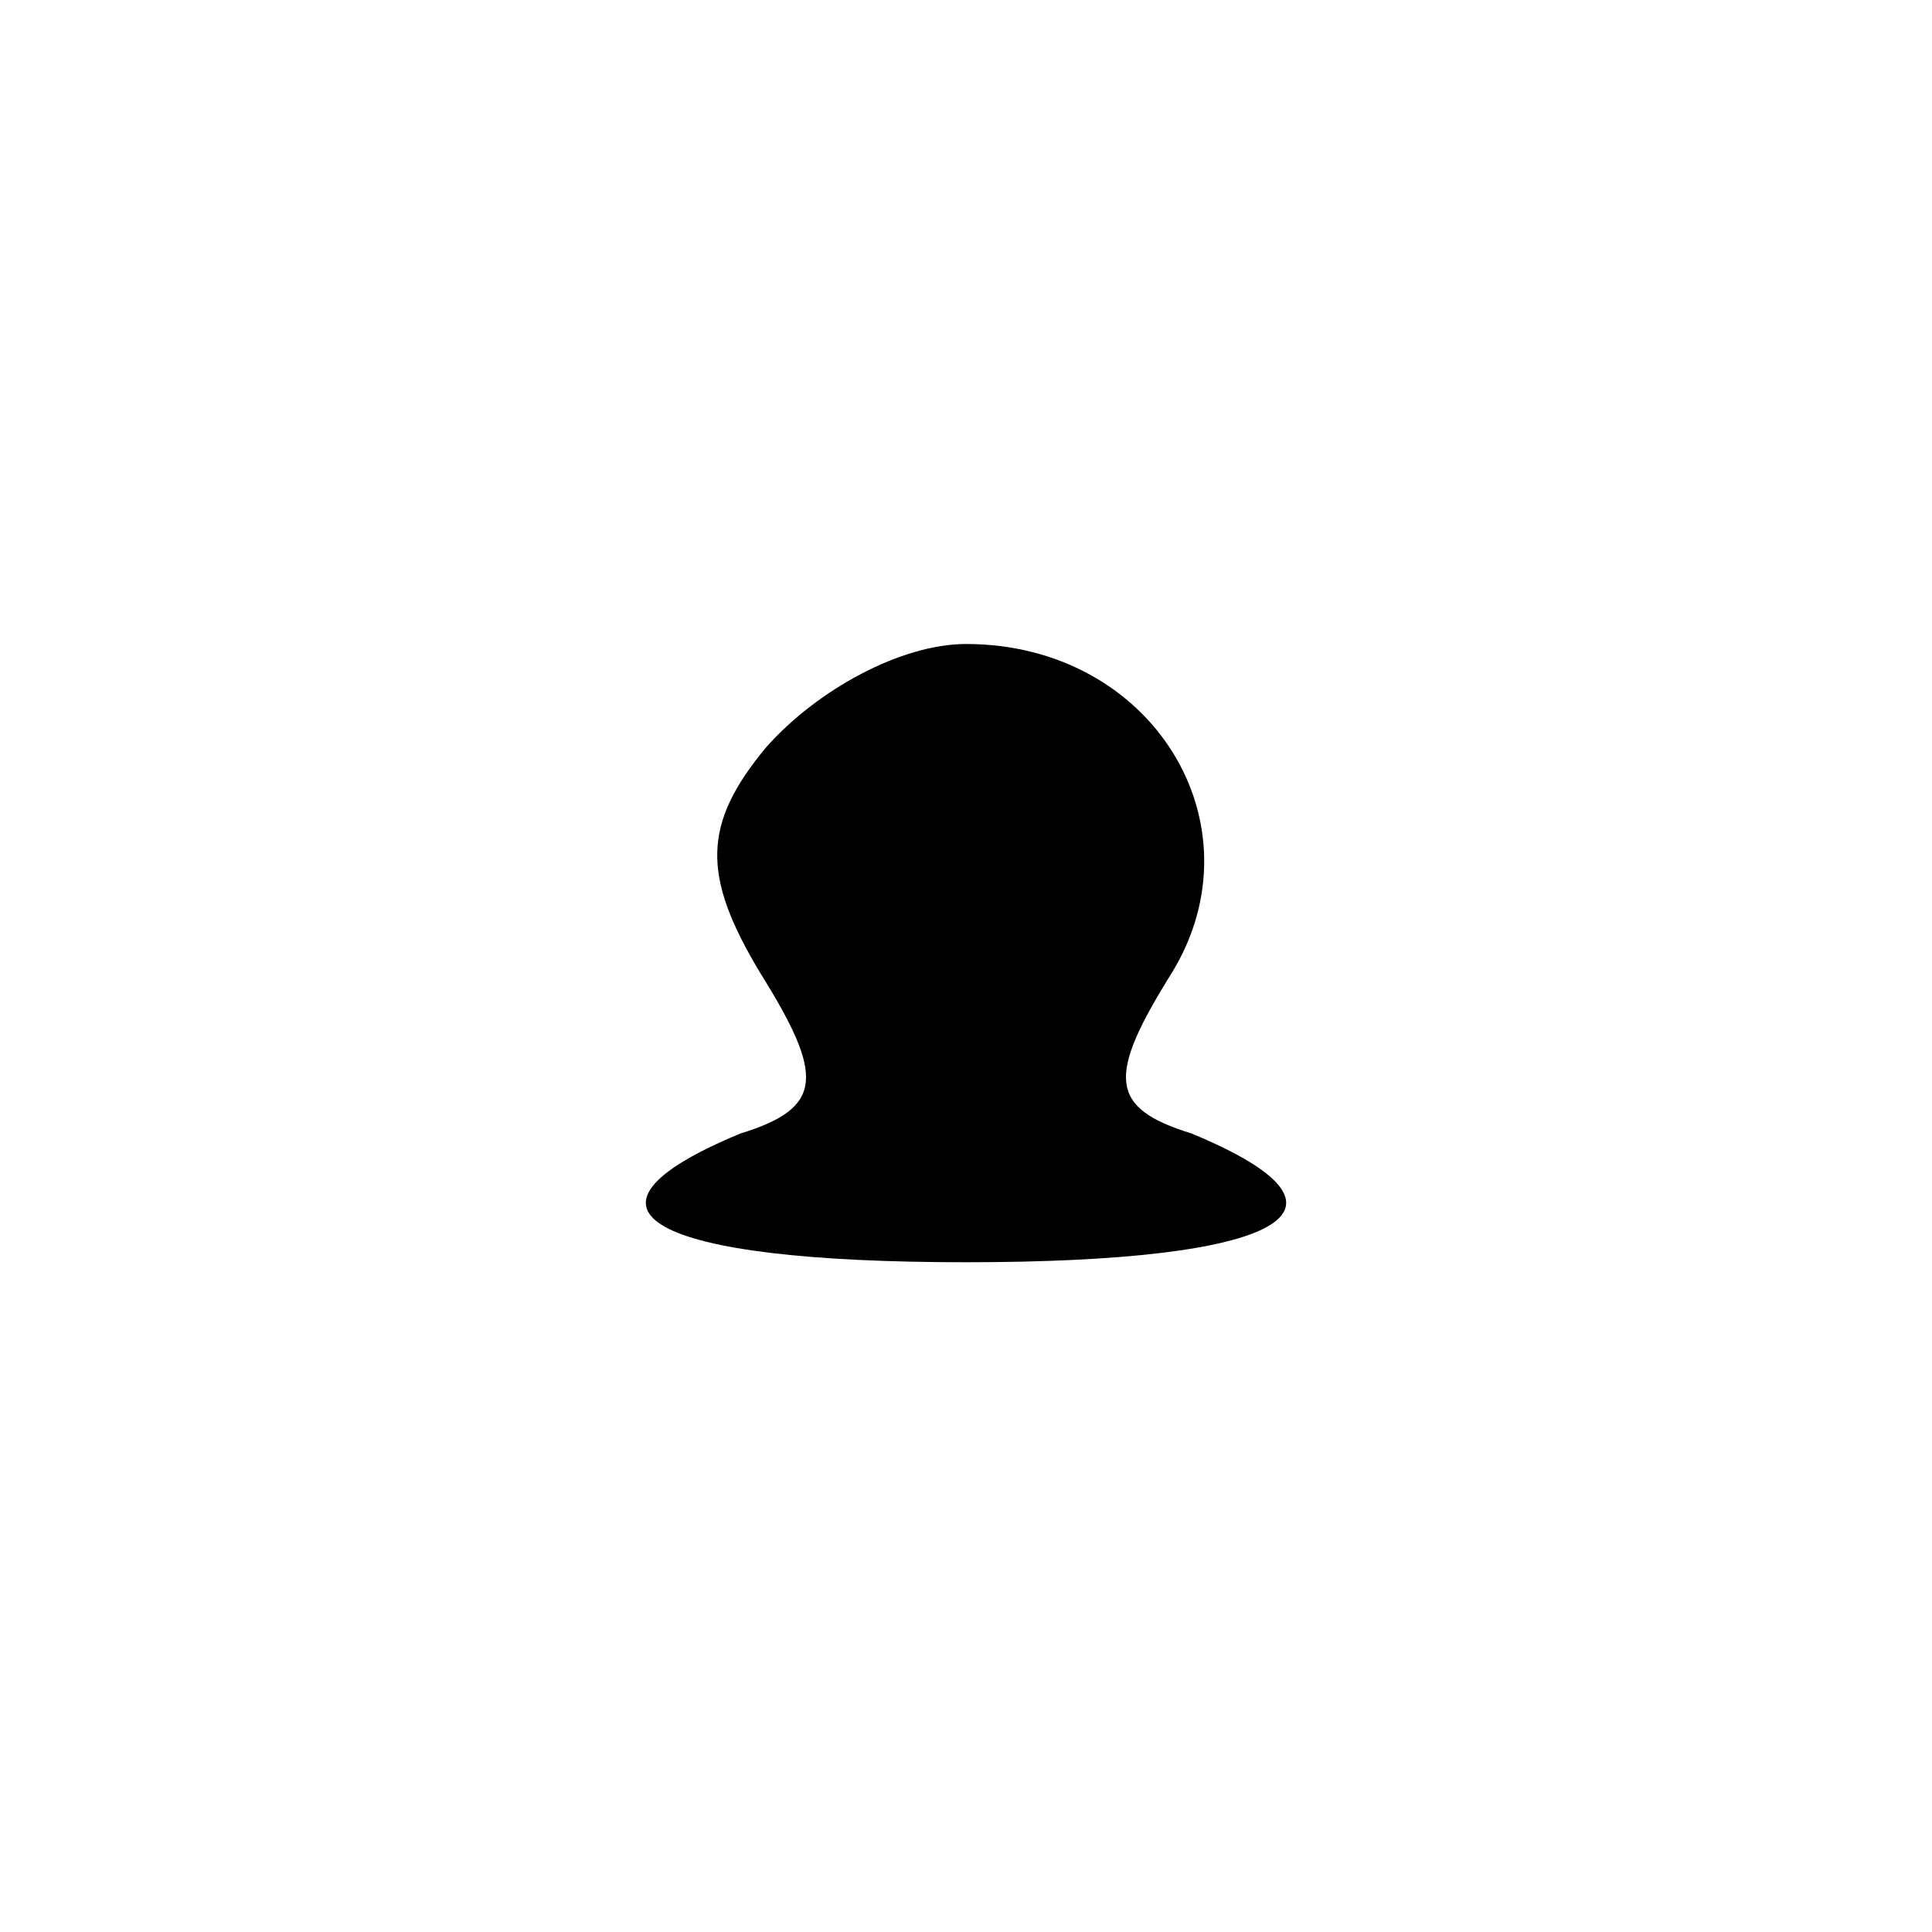 <?xml version="1.0" standalone="no"?>
<!DOCTYPE svg PUBLIC "-//W3C//DTD SVG 20010904//EN"
 "http://www.w3.org/TR/2001/REC-SVG-20010904/DTD/svg10.dtd">
<svg version="1.0" xmlns="http://www.w3.org/2000/svg"
 width="30pt" height="30pt" viewBox="0 0 30 30"
 preserveAspectRatio="xMidYMid meet">

<g transform="translate(0,30) scale(0.1,-0.1)"
fill="#000000" stroke="none">
<path d="M119 184 c-10 -12 -10 -20 -1 -35 10 -16 10 -21 -3 -25 -29 -12 -14
-20 35 -20 49 0 64 8 35 20 -13 4 -13 9 -3 25 14 23 -3 51 -32 51 -10 0 -23
-7 -31 -16z"/>
</g>
</svg>
